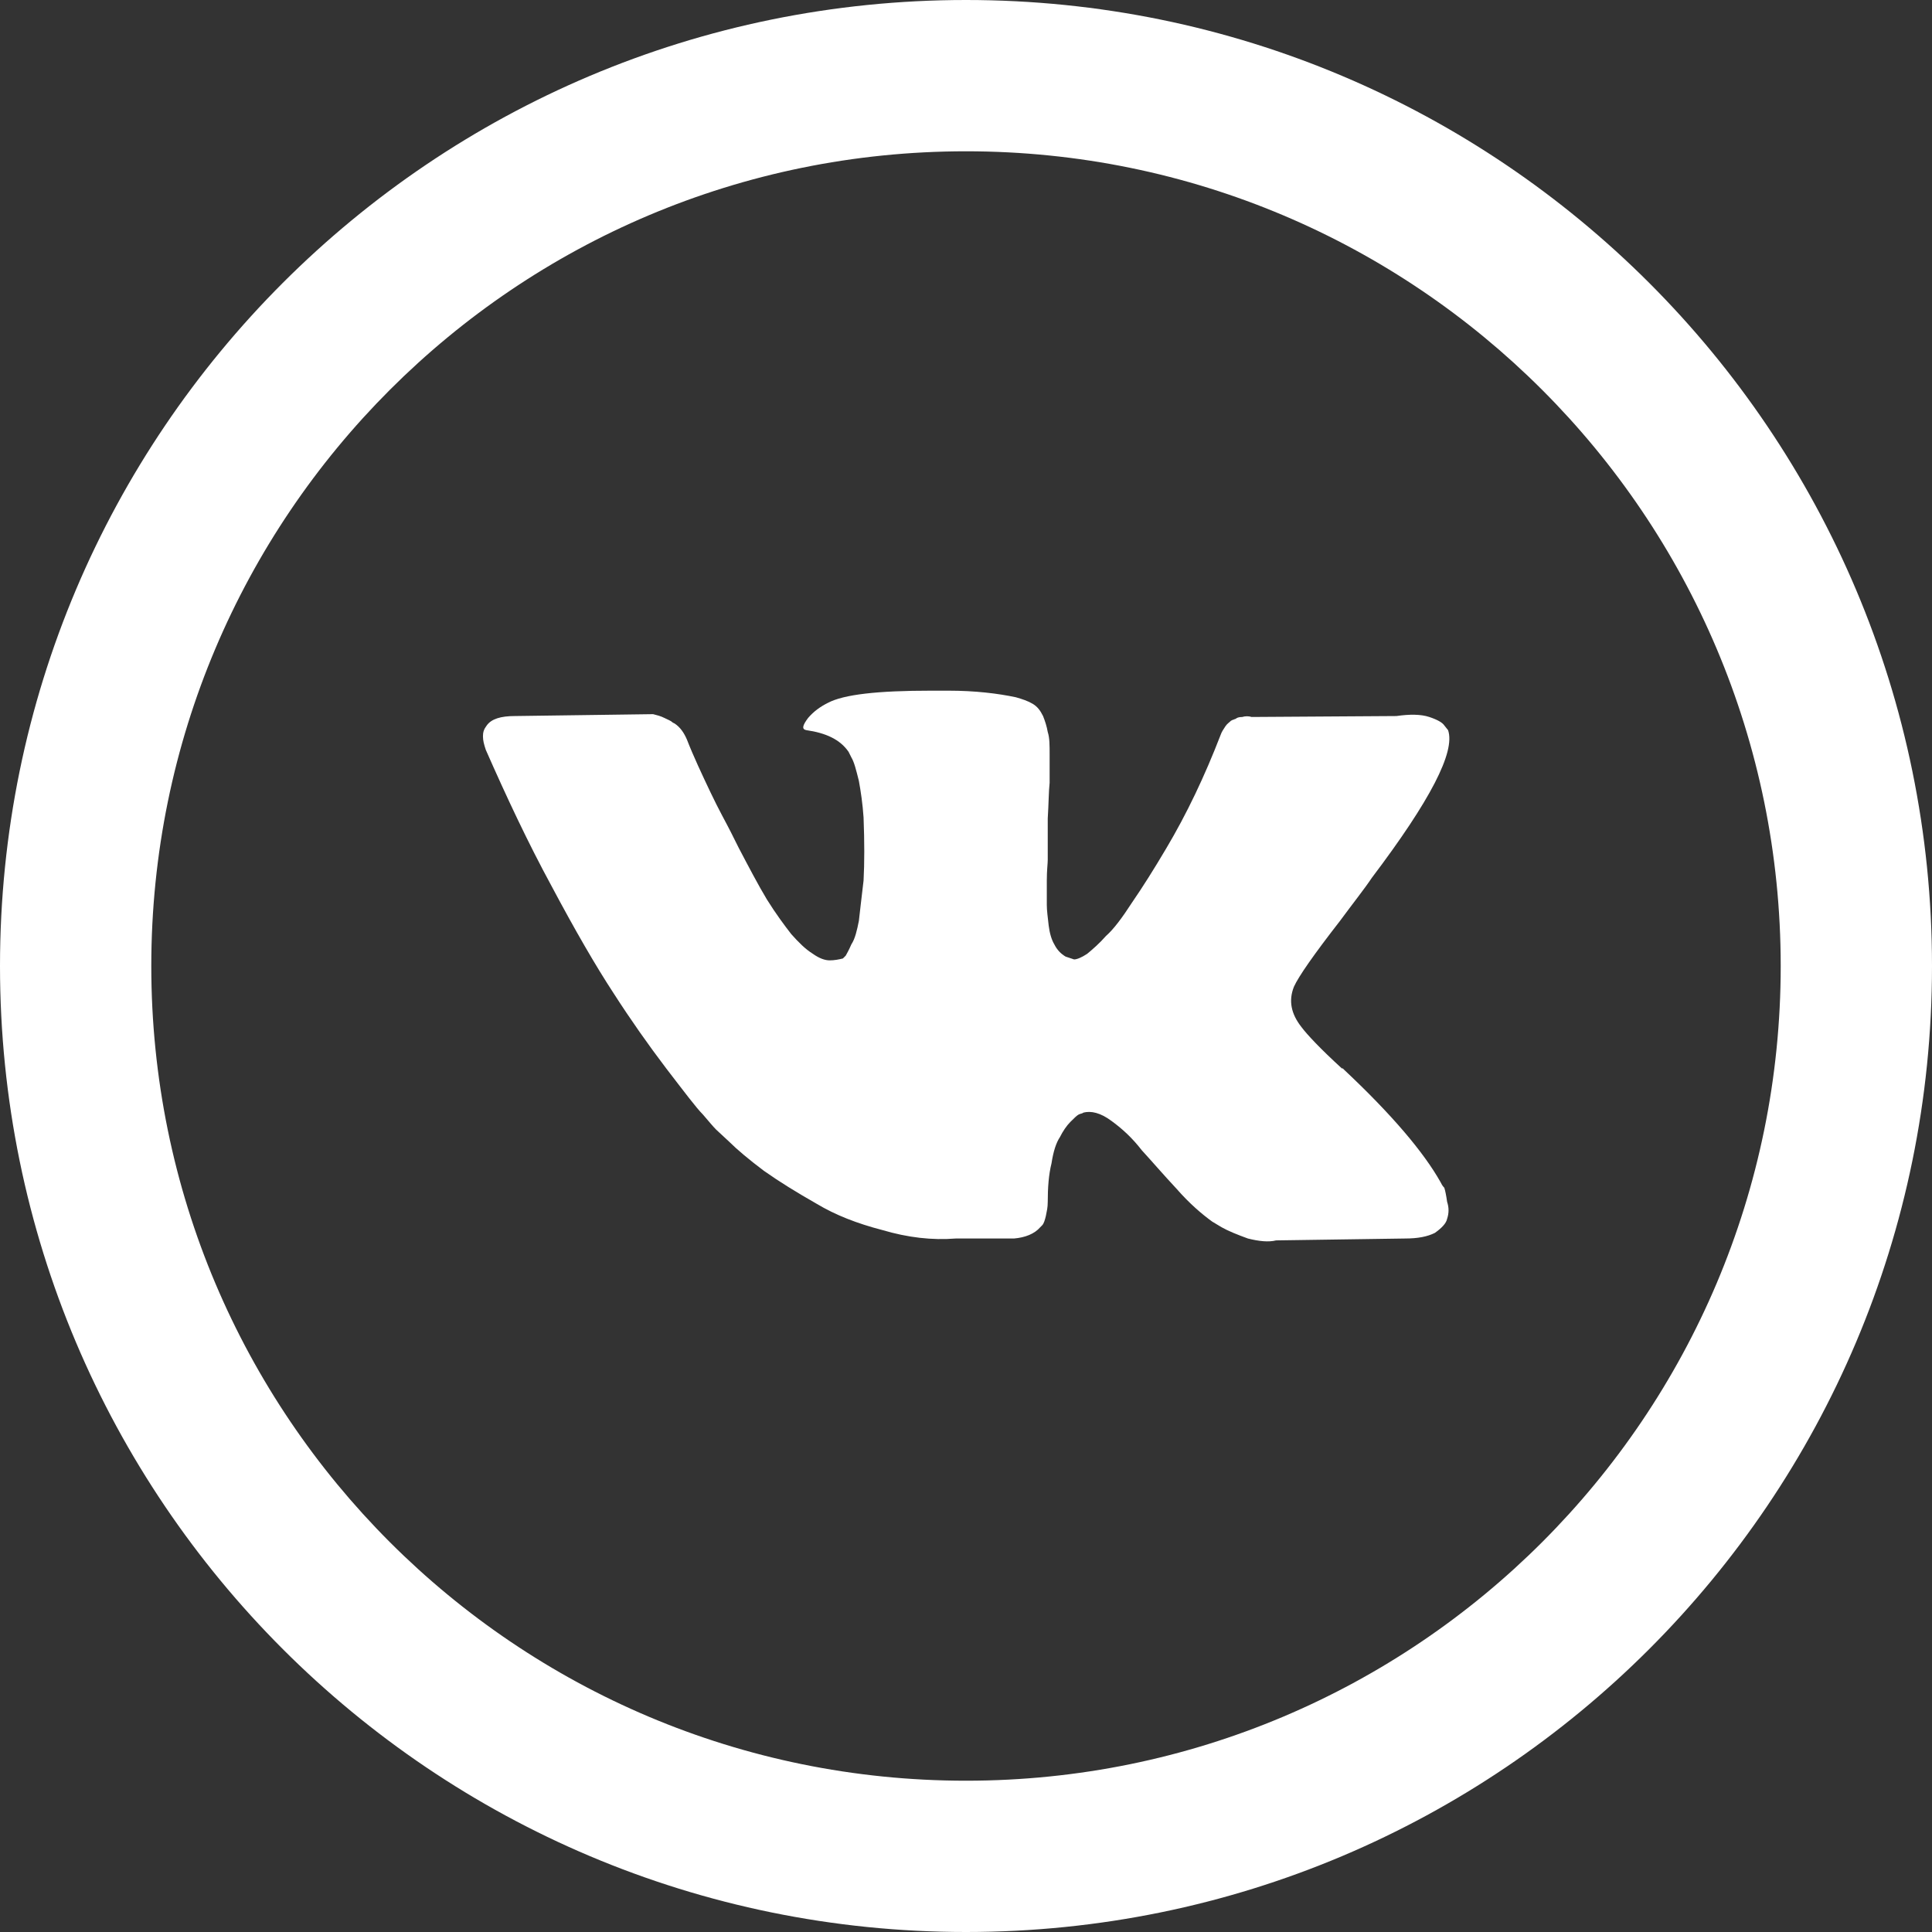 <?xml version="1.0" encoding="UTF-8"?>
<!DOCTYPE svg PUBLIC "-//W3C//DTD SVG 1.1//EN" "http://www.w3.org/Graphics/SVG/1.1/DTD/svg11.dtd">
<!-- Creator: CorelDRAW X7 -->
<svg xmlns="http://www.w3.org/2000/svg" xml:space="preserve" width="135.467mm" height="135.467mm" version="1.1" style="shape-rendering:geometricPrecision; text-rendering:geometricPrecision; image-rendering:optimizeQuality; fill-rule:evenodd; clip-rule:evenodd"
viewBox="0 0 2056 2056"
 xmlns:xlink="http://www.w3.org/1999/xlink">
 <rect x="0" y="0" width="2056" height="2056" fill="#333333" stroke="none"/>
 <defs>
  <style type="text/css">
   <![CDATA[
    .fil0 {fill:#fff}
    .fil1 {fill:#fff}
   ]]>
  </style>
 </defs>
 <g id="Слой_x0020_1">
  <path class="fil0" d="M1028 0c-568,0 -1028,460 -1028,1028 0,568 460,1028 1028,1028 568,0 1028,-460 1028,-1028 0,-568 -460,-1028 -1028,-1028zm0 1895c-479,0 -867,-388 -867,-867 0,-479 388,-867 867,-867 479,0 867,388 867,867 0,479 -388,867 -867,867z"/>
  <path class="fil1" d="M1426 980c14,-19 26,-34 34,-46 62,-82 89,-134 81,-157l-4 -5c-2,-3 -7,-6 -16,-9 -9,-3 -21,-3 -35,-1l-154 1c-3,-1 -7,-1 -10,0 -4,0 -6,1 -7,2 -1,0 -2,1 -3,1l-2 1c-2,2 -4,3 -6,6 -2,3 -4,6 -5,9 -17,44 -36,84 -58,121 -13,22 -25,41 -36,57 -11,17 -20,29 -28,36 -7,8 -14,14 -20,19 -6,4 -11,6 -14,6 -3,-1 -6,-2 -9,-3 -5,-3 -9,-7 -12,-13 -3,-5 -5,-12 -6,-20 -1,-9 -2,-16 -2,-22 0,-6 0,-15 0,-26 0,-11 1,-18 1,-22 0,-14 0,-29 0,-44 1,-16 1,-29 2,-38 0,-10 0,-19 0,-30 0,-10 0,-18 -2,-24 -1,-6 -3,-12 -5,-17 -3,-6 -6,-10 -11,-13 -5,-3 -11,-5 -18,-7 -19,-4 -43,-7 -72,-7l-9 0 -9 0c-57,0 -93,4 -110,13 -8,4 -15,9 -21,16 -6,8 -7,12 -2,13 21,3 36,10 45,23l3 6c3,5 5,13 8,25 2,11 4,24 5,39 1,26 1,48 0,67 -2,18 -4,33 -5,43 -2,10 -4,19 -8,25 -3,7 -5,10 -6,12 -1,1 -2,2 -3,3 -4,1 -9,2 -14,2 -5,0 -11,-2 -18,-7 -8,-5 -15,-12 -23,-21 -7,-9 -16,-21 -26,-37 -9,-15 -19,-34 -30,-55l-8 -16c-5,-10 -13,-24 -22,-43 -9,-19 -18,-38 -25,-56 -3,-7 -7,-13 -13,-17l-2 -1c-2,-2 -5,-3 -9,-5 -4,-2 -8,-3 -12,-4l-147 2c-15,0 -25,3 -30,10l-2 3c-1,2 -2,4 -2,8l0 1 0 0c0,4 1,8 3,14 22,50 45,99 70,145 25,47 47,85 66,114 18,28 37,55 56,80 20,26 32,42 39,49 6,7 11,13 14,16l14 13c8,8 21,19 37,31 17,12 35,23 56,35 20,12 43,21 70,28 27,8 53,11 78,9l62 0c12,-1 22,-5 28,-12l2 -2c2,-2 3,-6 4,-10 1,-5 2,-9 2,-15 0,-15 1,-29 4,-41 2,-13 5,-22 9,-28 3,-6 7,-12 11,-16 4,-4 7,-7 9,-8 2,-1 4,-1 5,-2 8,-2 18,0 30,9 11,8 22,18 32,31 11,12 23,26 37,41 14,16 27,27 38,35l10 6c7,4 17,8 28,12 12,3 22,4 30,2l137 -2c14,0 24,-2 32,-6 7,-5 12,-10 13,-15 2,-6 2,-12 0,-18 -1,-7 -2,-12 -3,-15 -2,-2 -3,-4 -4,-6 -18,-32 -52,-72 -102,-119l-2 -2 -1 0c-23,-21 -37,-36 -43,-44 -11,-14 -14,-28 -8,-43 5,-11 21,-34 49,-70l0 0z"/>
 </g>
</svg>
